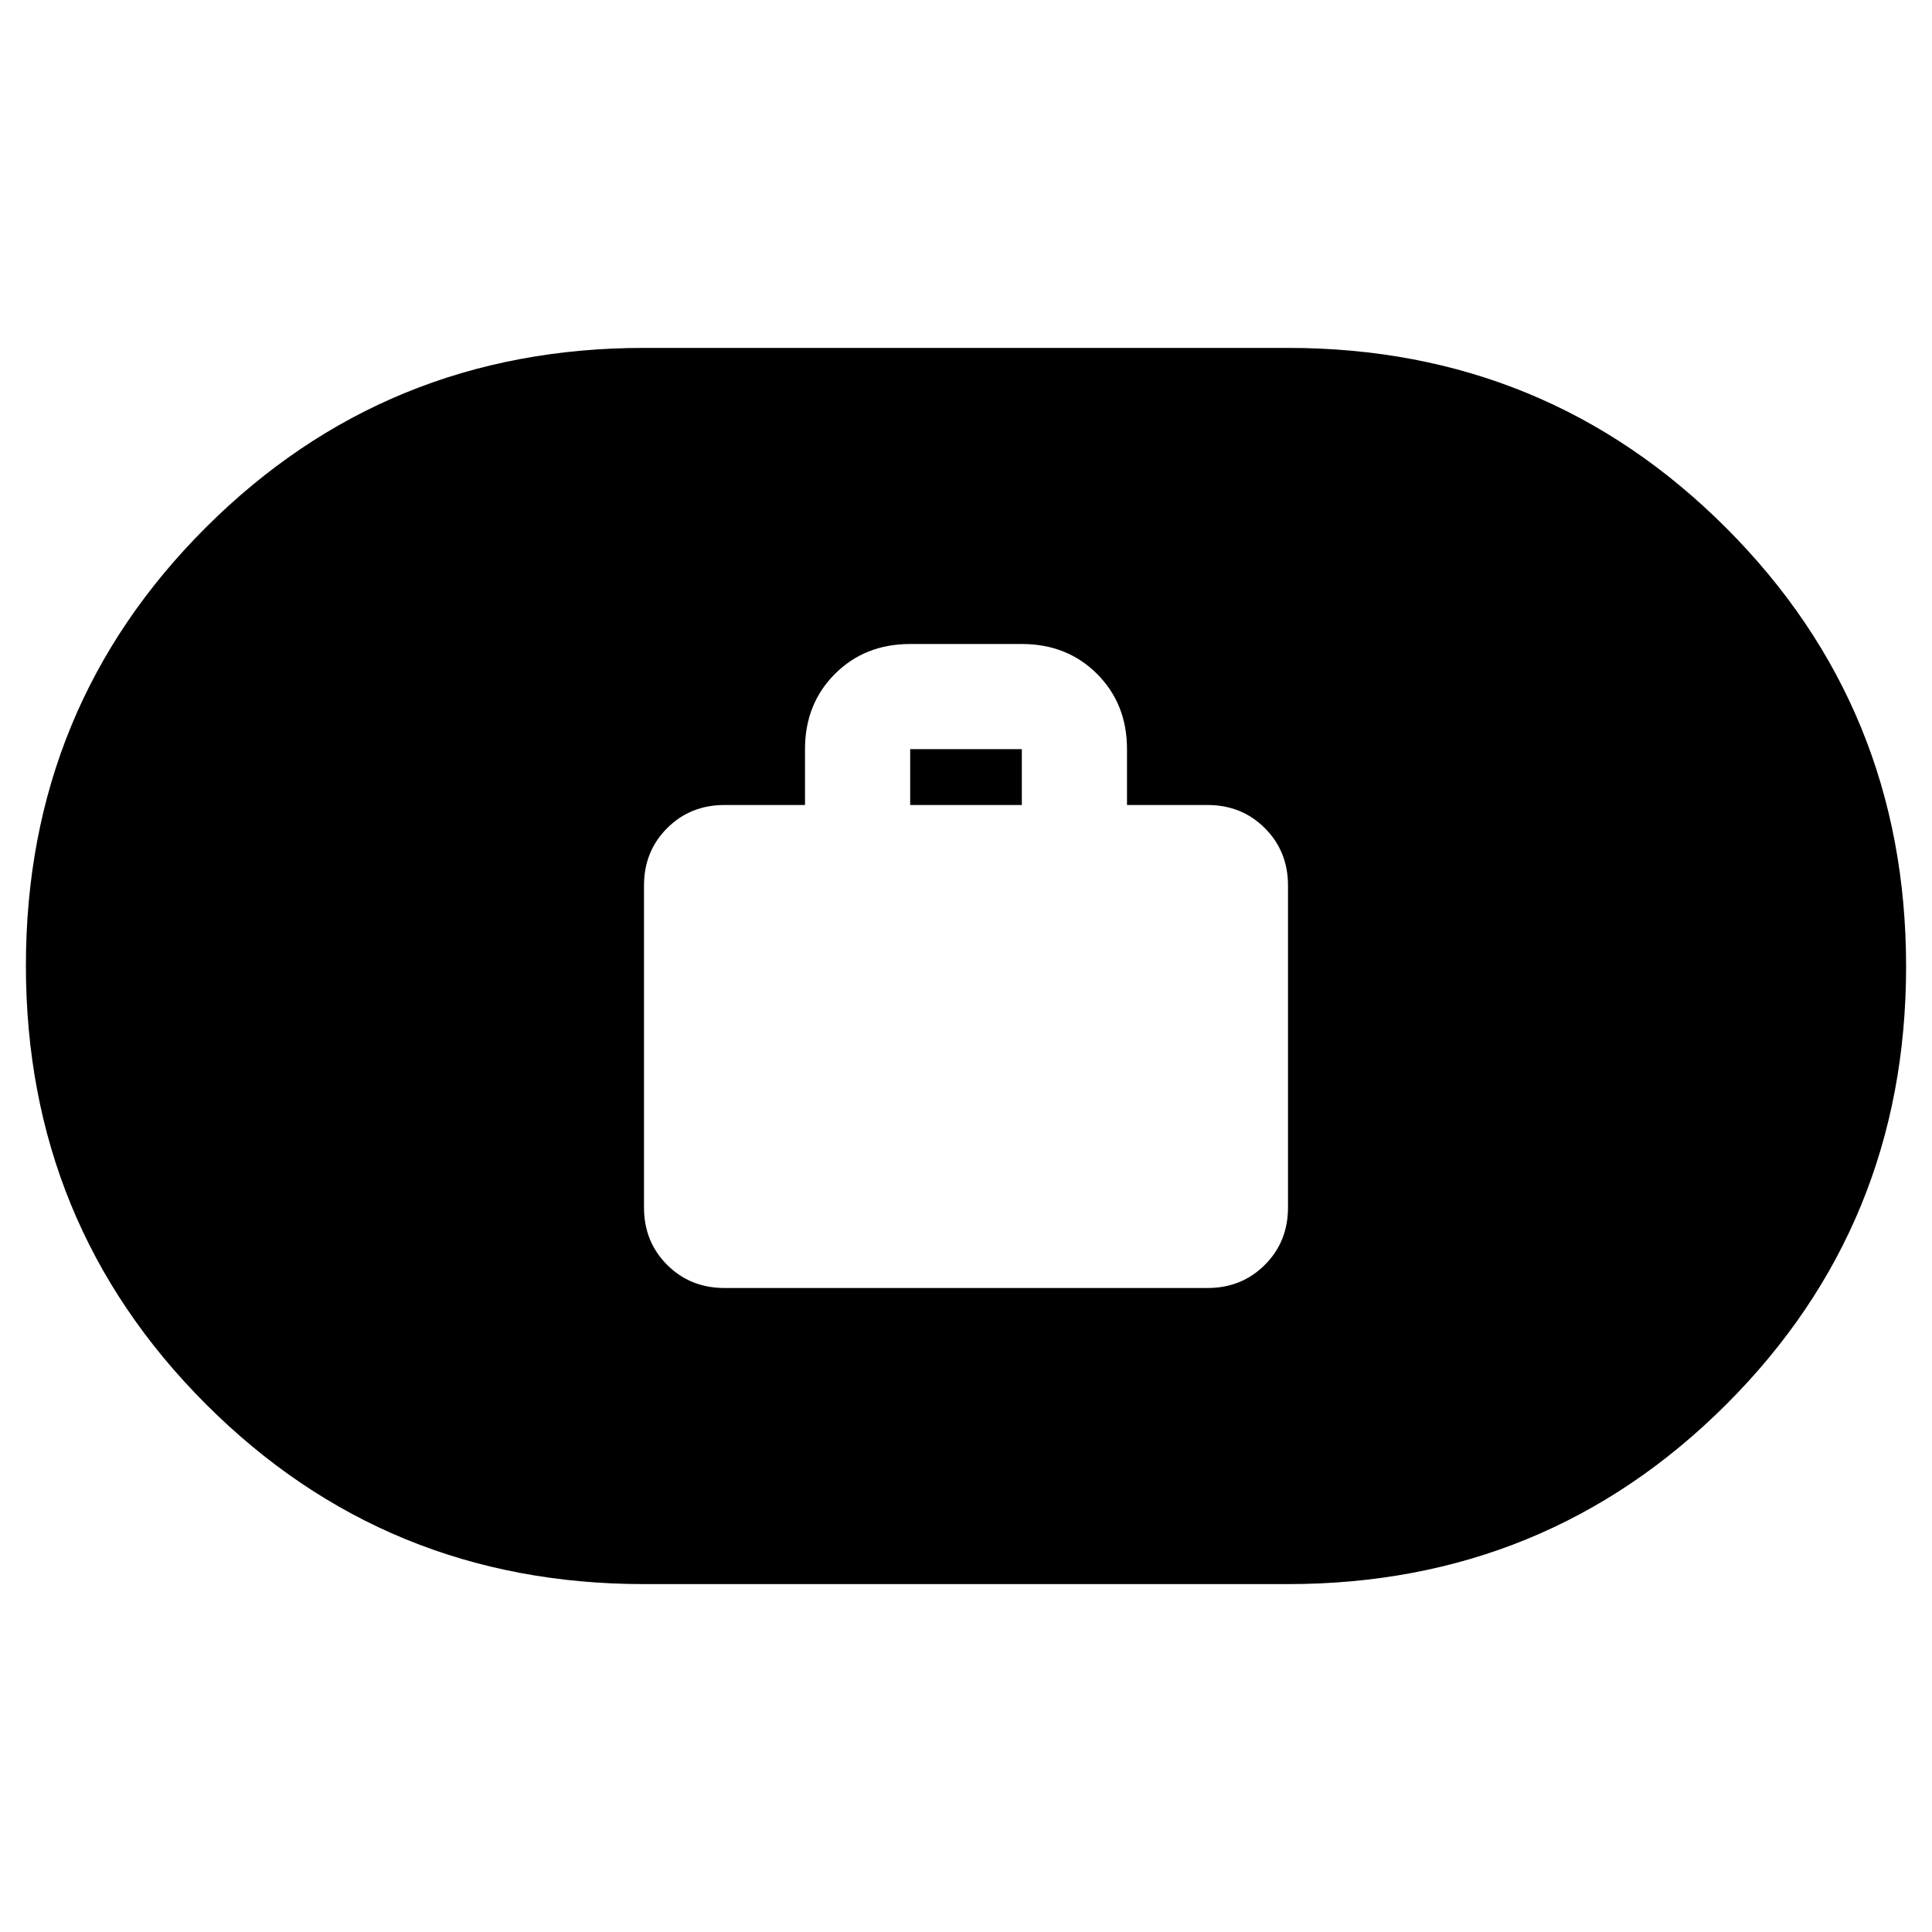 <svg xmlns="http://www.w3.org/2000/svg" height="24" viewBox="0 -960 960 960" width="24"><path d="M360-320h240q17 0 28.5-11.5T640-360v-160q0-17-11.5-28.5T600-560h-40v-27.74q0-22.52-14.87-37.39Q530.26-640 507.74-640h-55.48q-22.52 0-37.39 14.87Q400-610.26 400-587.74V-560h-40q-17 0-28.5 11.5T320-520v160q0 17 11.5 28.5T360-320Zm92.26-240v-27.74h55.48V-560h-55.48ZM320-172.87q-128.34 0-217.73-89.46-89.4-89.46-89.4-217.89t89.4-217.67q89.39-89.24 217.73-89.24h320q128.34 0 217.73 89.46 89.4 89.46 89.4 217.89t-89.4 217.67Q768.34-172.87 640-172.87H320Z"/></svg>